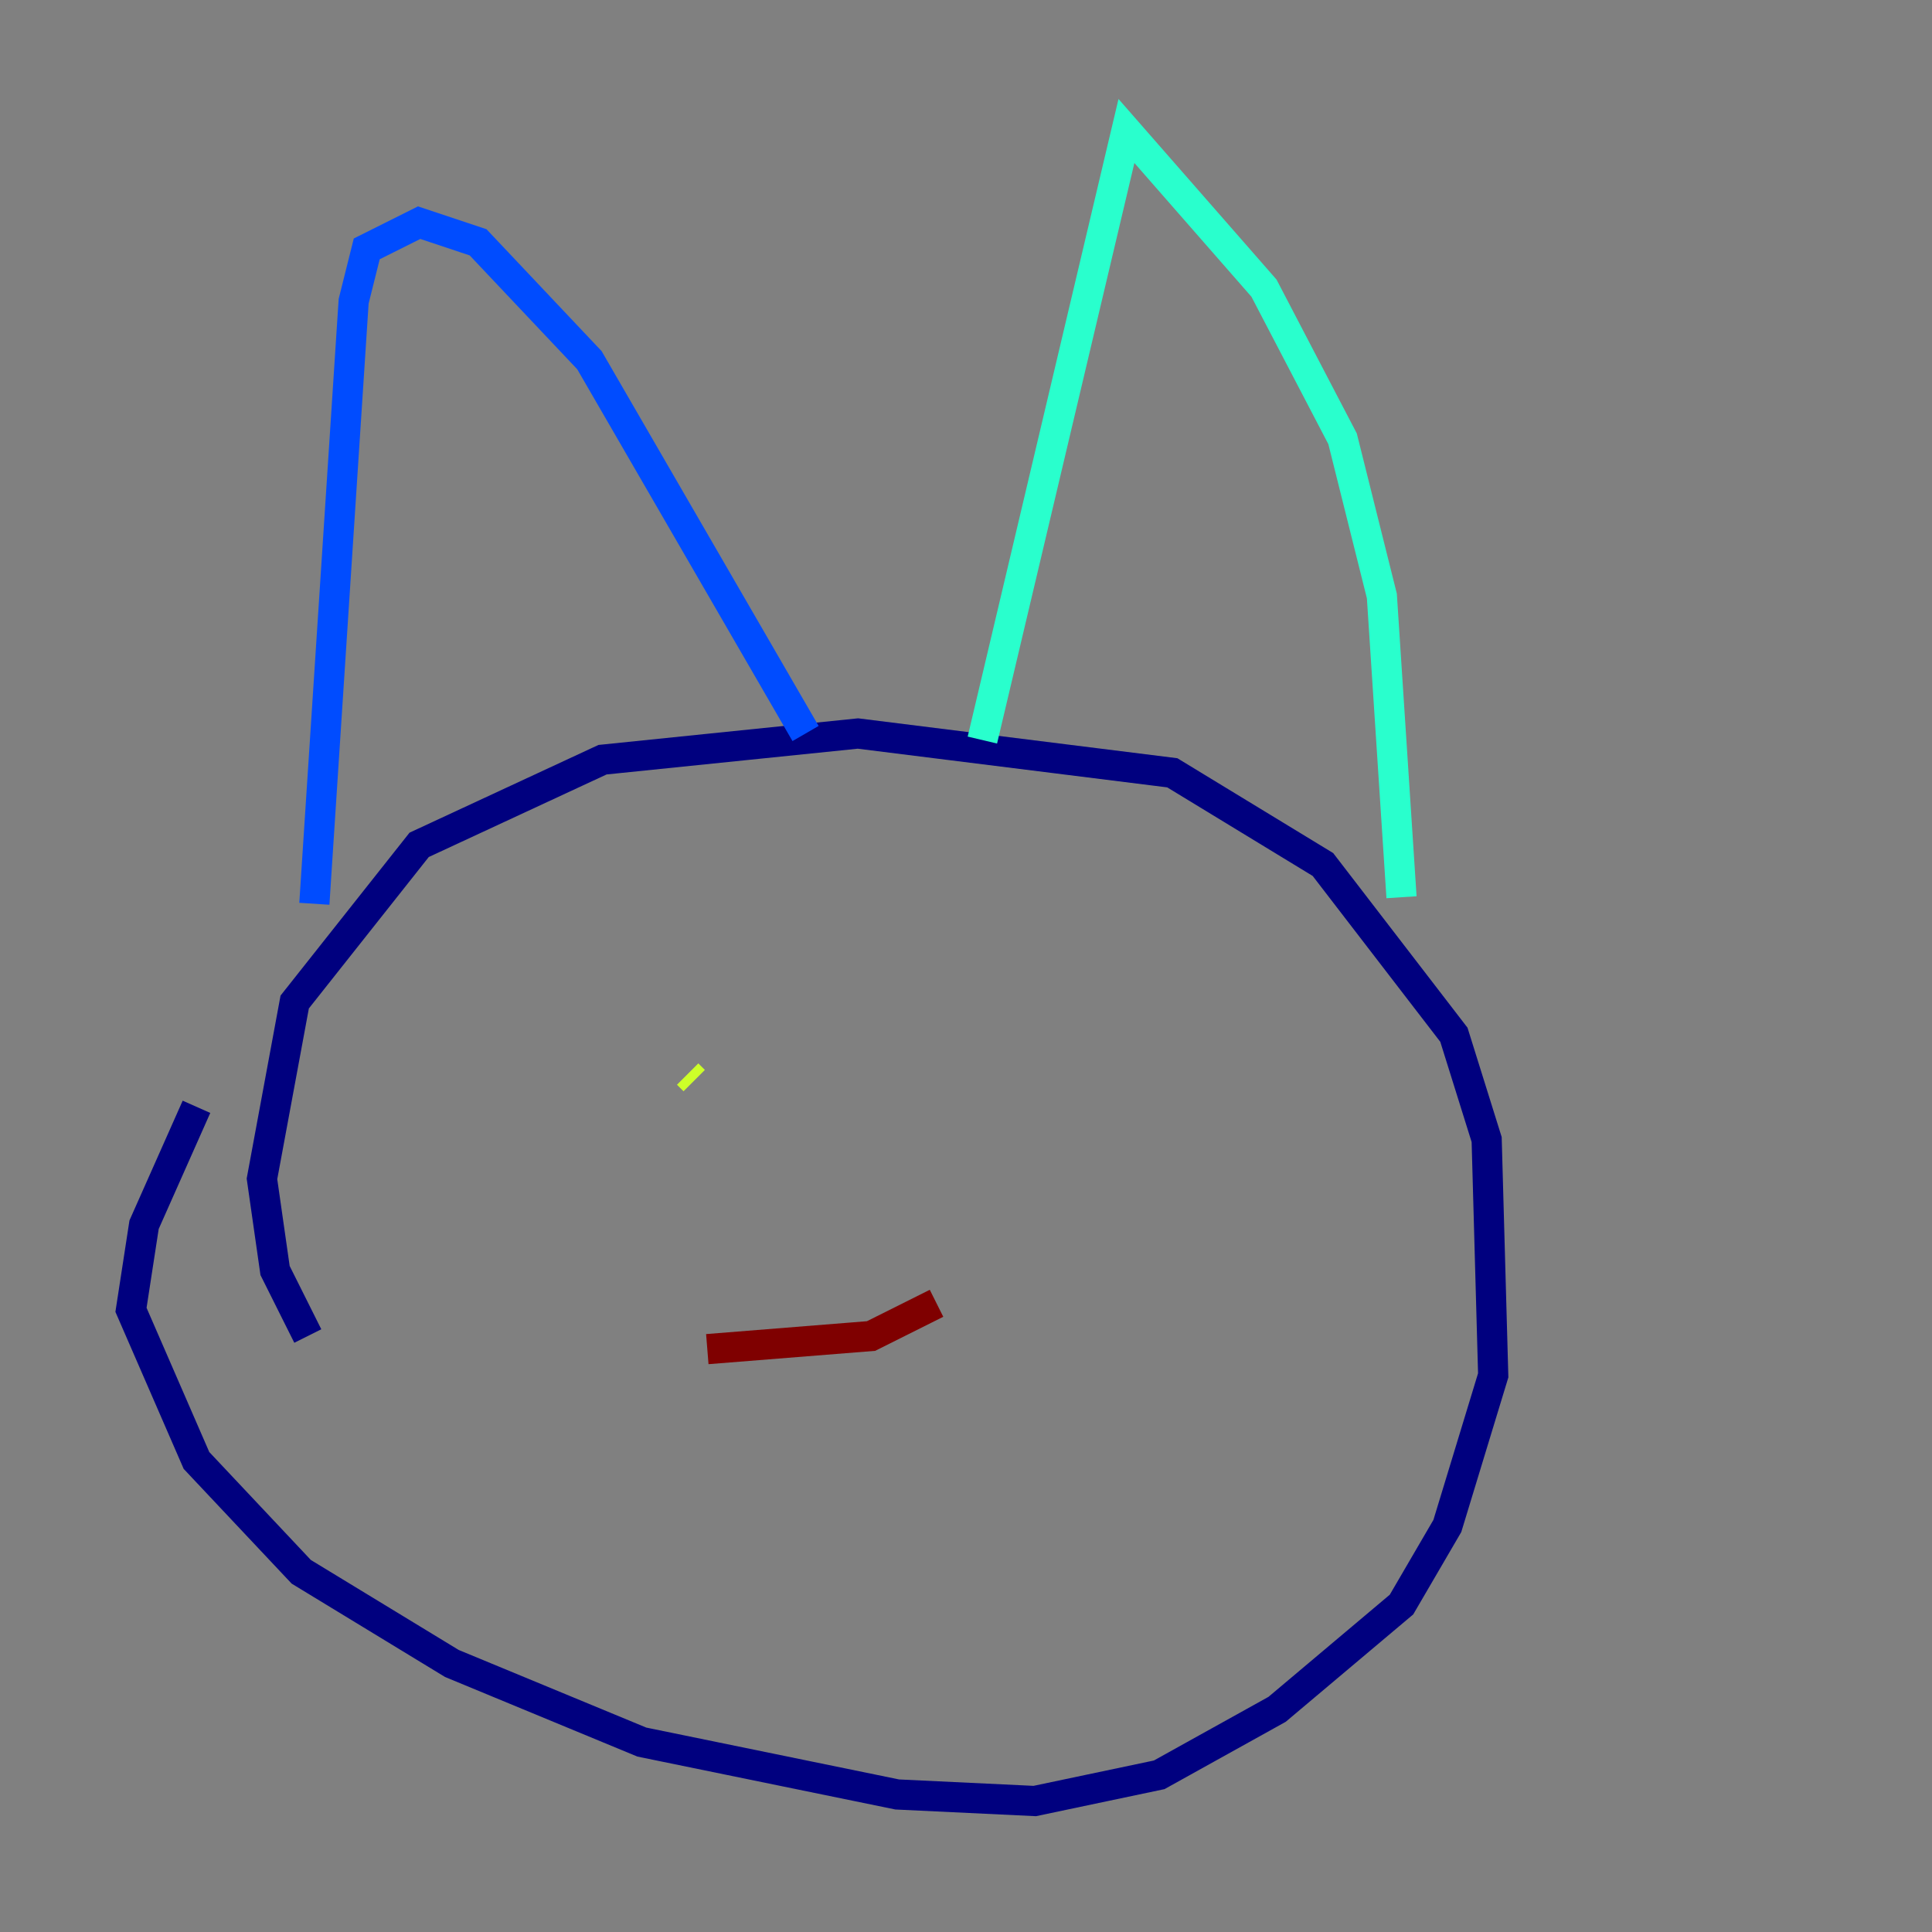 <?xml version="1.0" encoding="utf-8" ?>
<svg baseProfile="tiny" height="128" version="1.2" viewBox="0,0,128,128" width="128" xmlns="http://www.w3.org/2000/svg" xmlns:ev="http://www.w3.org/2001/xml-events" xmlns:xlink="http://www.w3.org/1999/xlink"><rect x="0" y="0" width="128" height="128" fill="#808080" stroke="none"/><defs /><polyline fill="none" points="20.393,88.515 18.224,84.176 17.356,78.102 19.525,66.386 27.77,55.973 39.919,50.332 56.841,48.597 77.668,51.2 87.647,57.275 96.325,68.556 98.495,75.498 98.929,91.119 95.891,101.098 92.854,106.305 84.61,113.248 76.8,117.586 68.556,119.322 59.444,118.888 42.522,115.417 29.939,110.21 19.959,104.136 13.017,96.759 8.678,86.78 9.546,81.139 13.017,73.329" stroke="#00007f" stroke-width="2" /><polyline fill="none" points="20.827,59.878 23.43,19.959 24.298,16.488 27.77,14.752 31.675,16.054 39.051,23.864 53.37,48.597" stroke="#004cff" stroke-width="2" /><polyline fill="none" points="65.085,49.031 74.63,8.678 83.742,19.091 88.949,29.071 91.552,39.485 92.854,59.444" stroke="#29ffcd" stroke-width="2" /><polyline fill="none" points="45.993,71.593 45.559,71.159" stroke="#cdff29" stroke-width="2" /><polyline fill="none" points="65.953,72.027 65.953,72.027" stroke="#ff6700" stroke-width="2" /><polyline fill="none" points="46.861,89.383 57.709,88.515 62.047,86.346" stroke="#7f0000" stroke-width="2" /></svg>